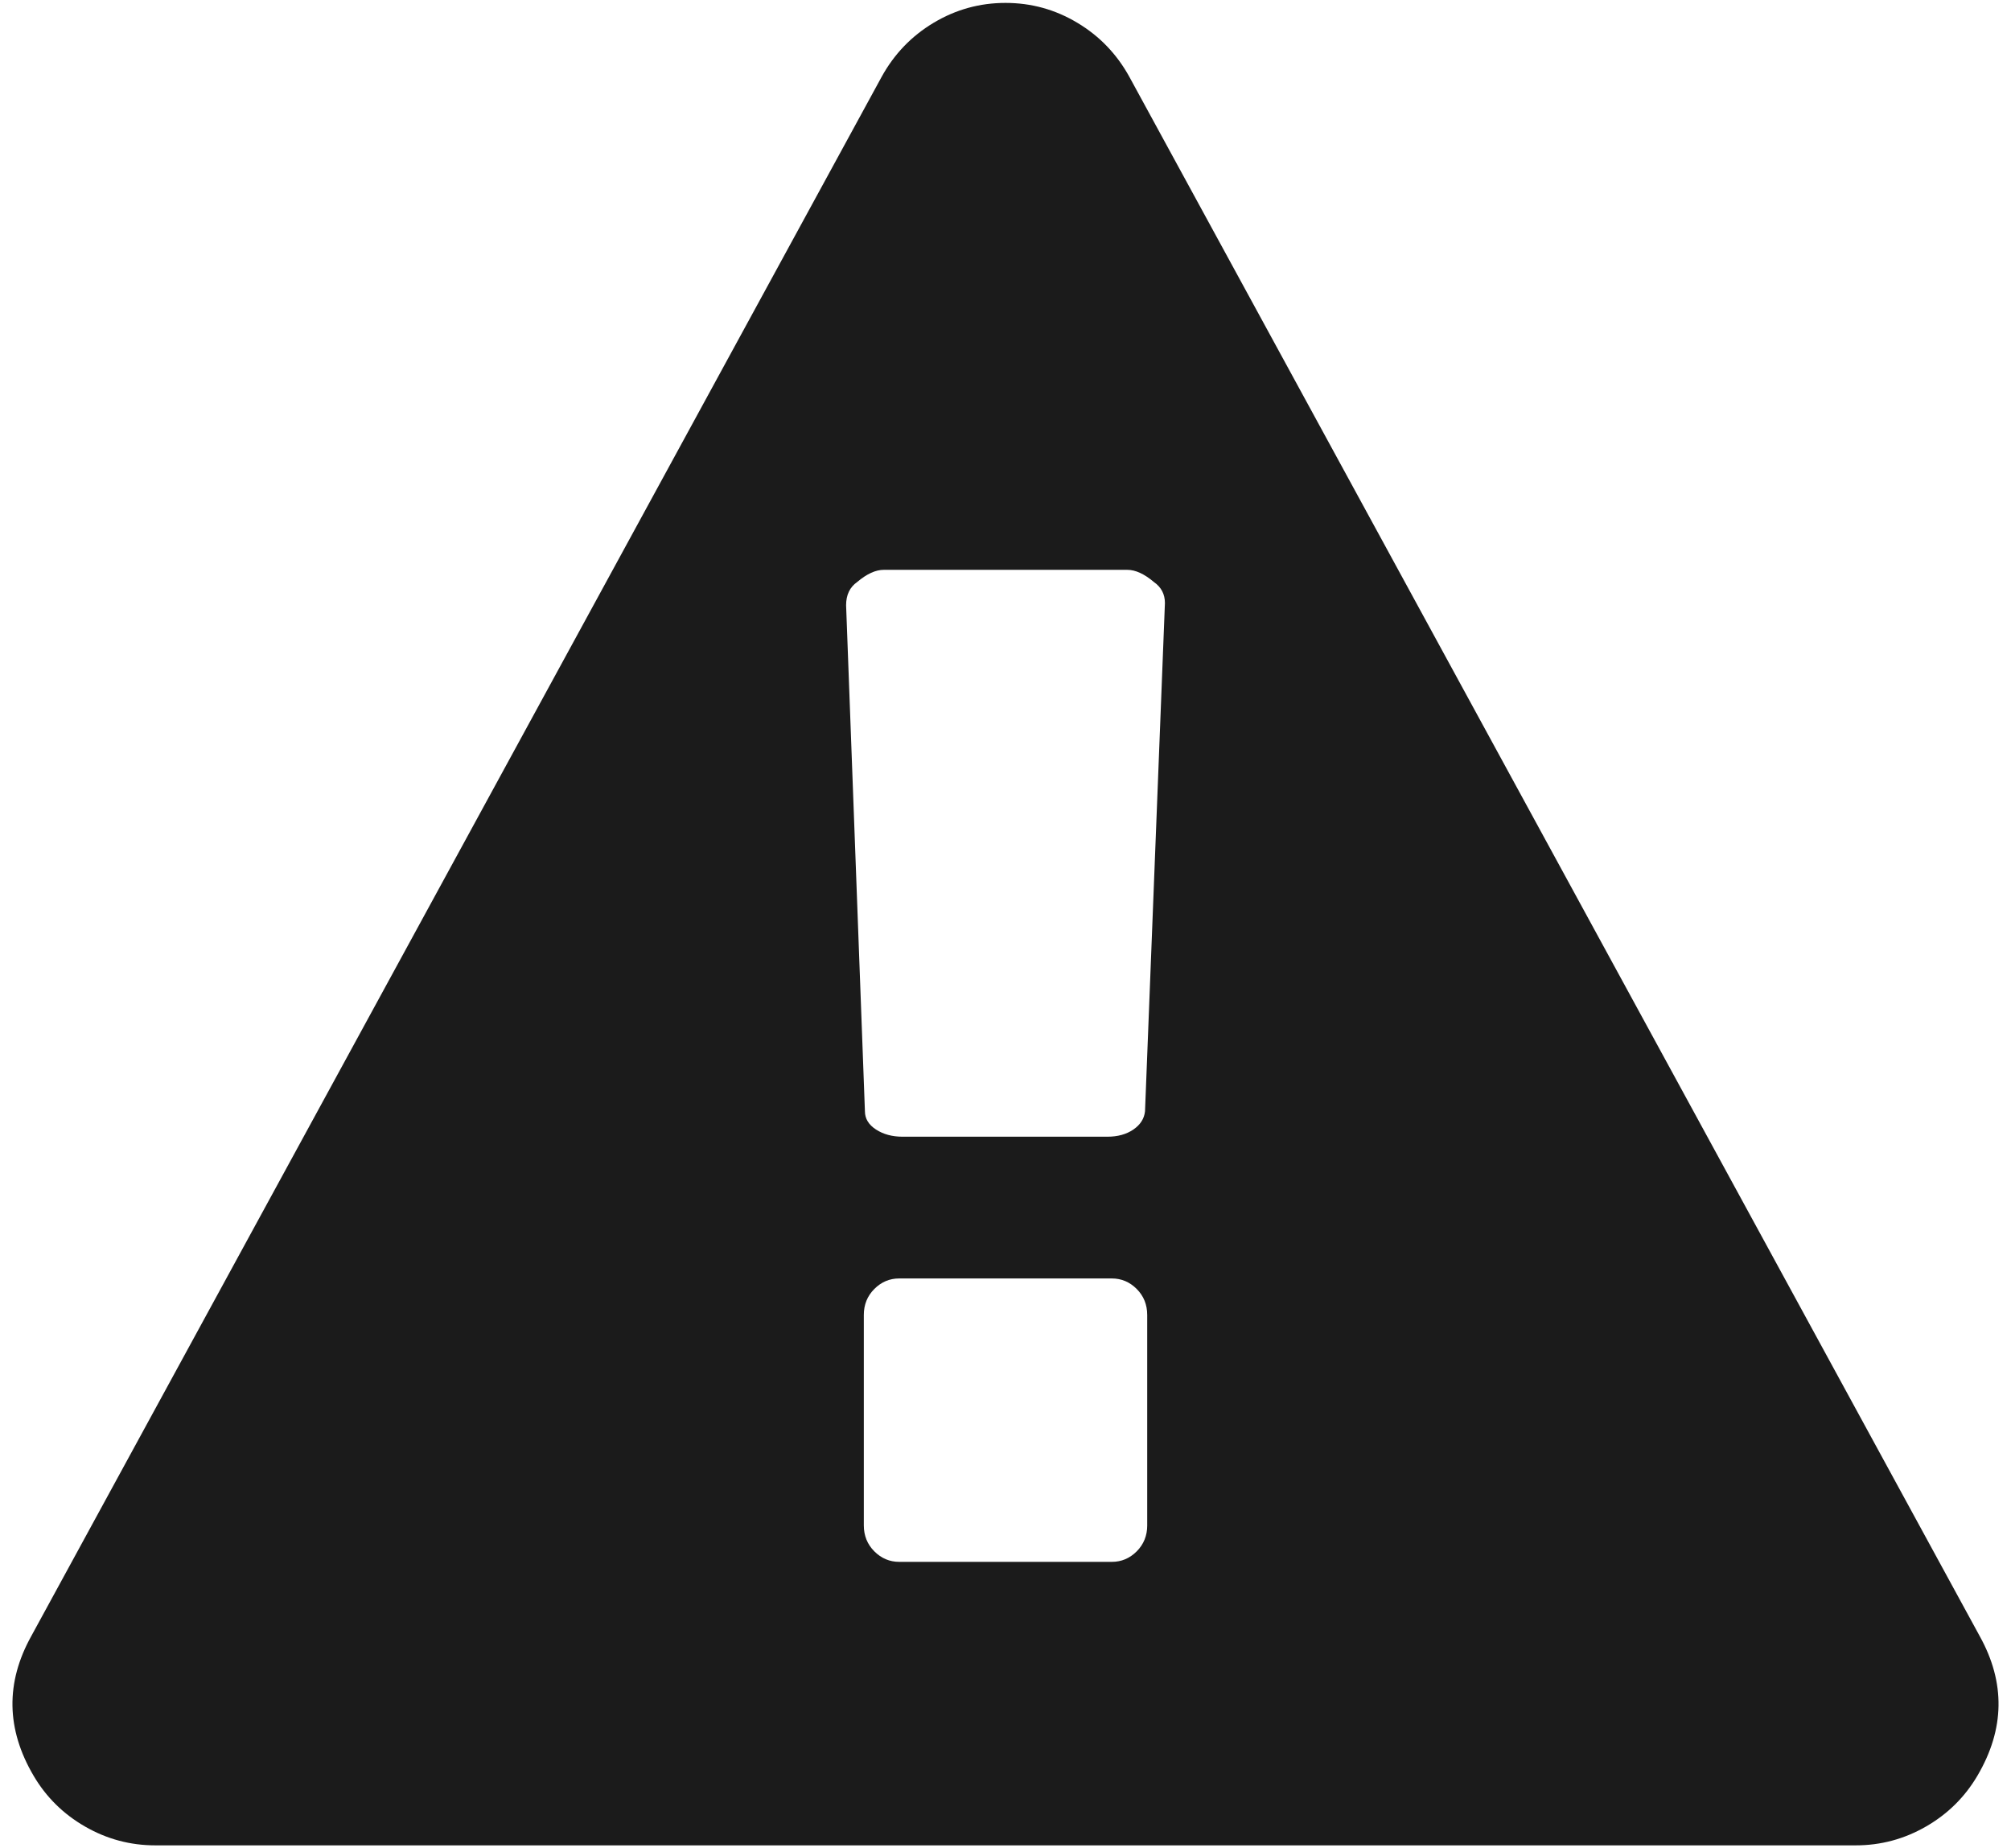 <svg xmlns="http://www.w3.org/2000/svg" width="148" height="136" viewBox="0 0 148 136"><path fill="#1B1B1B" d="M145.695,120.388 L83.126,5.673 C82.202,3.989 80.926,2.658 79.294,1.681 C77.666,0.703 75.9,0.214 73.999,0.214 C72.098,0.214 70.332,0.704 68.703,1.681 C67.074,2.658 65.797,3.989 64.874,5.673 L2.303,120.388 C0.402,123.811 0.456,127.233 2.466,130.655 C3.39,132.229 4.653,133.479 6.255,134.401 C7.858,135.325 9.582,135.788 11.429,135.788 L136.57,135.788 C138.419,135.788 140.142,135.325 141.745,134.401 C143.348,133.479 144.609,132.229 145.534,130.655 C147.544,127.232 147.598,123.811 145.695,120.388 Z M84.43,112.24 C84.43,113 84.171,113.638 83.657,114.154 C83.141,114.67 82.53,114.927 81.823,114.927 L66.18,114.927 C65.474,114.927 64.863,114.67 64.347,114.154 C63.831,113.637 63.573,113 63.573,112.24 L63.573,96.76 C63.573,96 63.831,95.363 64.347,94.846 C64.863,94.33 65.473,94.073 66.18,94.073 L81.822,94.073 C82.529,94.073 83.14,94.33 83.656,94.846 C84.171,95.363 84.429,96 84.429,96.76 L84.429,112.24 L84.43,112.24 Z M84.268,81.77 C84.212,82.313 83.927,82.761 83.412,83.114 C82.895,83.468 82.258,83.643 81.497,83.643 L66.424,83.643 C65.664,83.643 65.012,83.467 64.469,83.114 C63.925,82.76 63.654,82.313 63.654,81.768 L62.269,44.537 C62.269,43.776 62.541,43.206 63.084,42.826 C63.79,42.229 64.442,41.93 65.04,41.93 L82.964,41.93 C83.562,41.93 84.214,42.228 84.92,42.826 C85.463,43.206 85.733,43.722 85.733,44.374 L84.268,81.77 Z"/></svg>